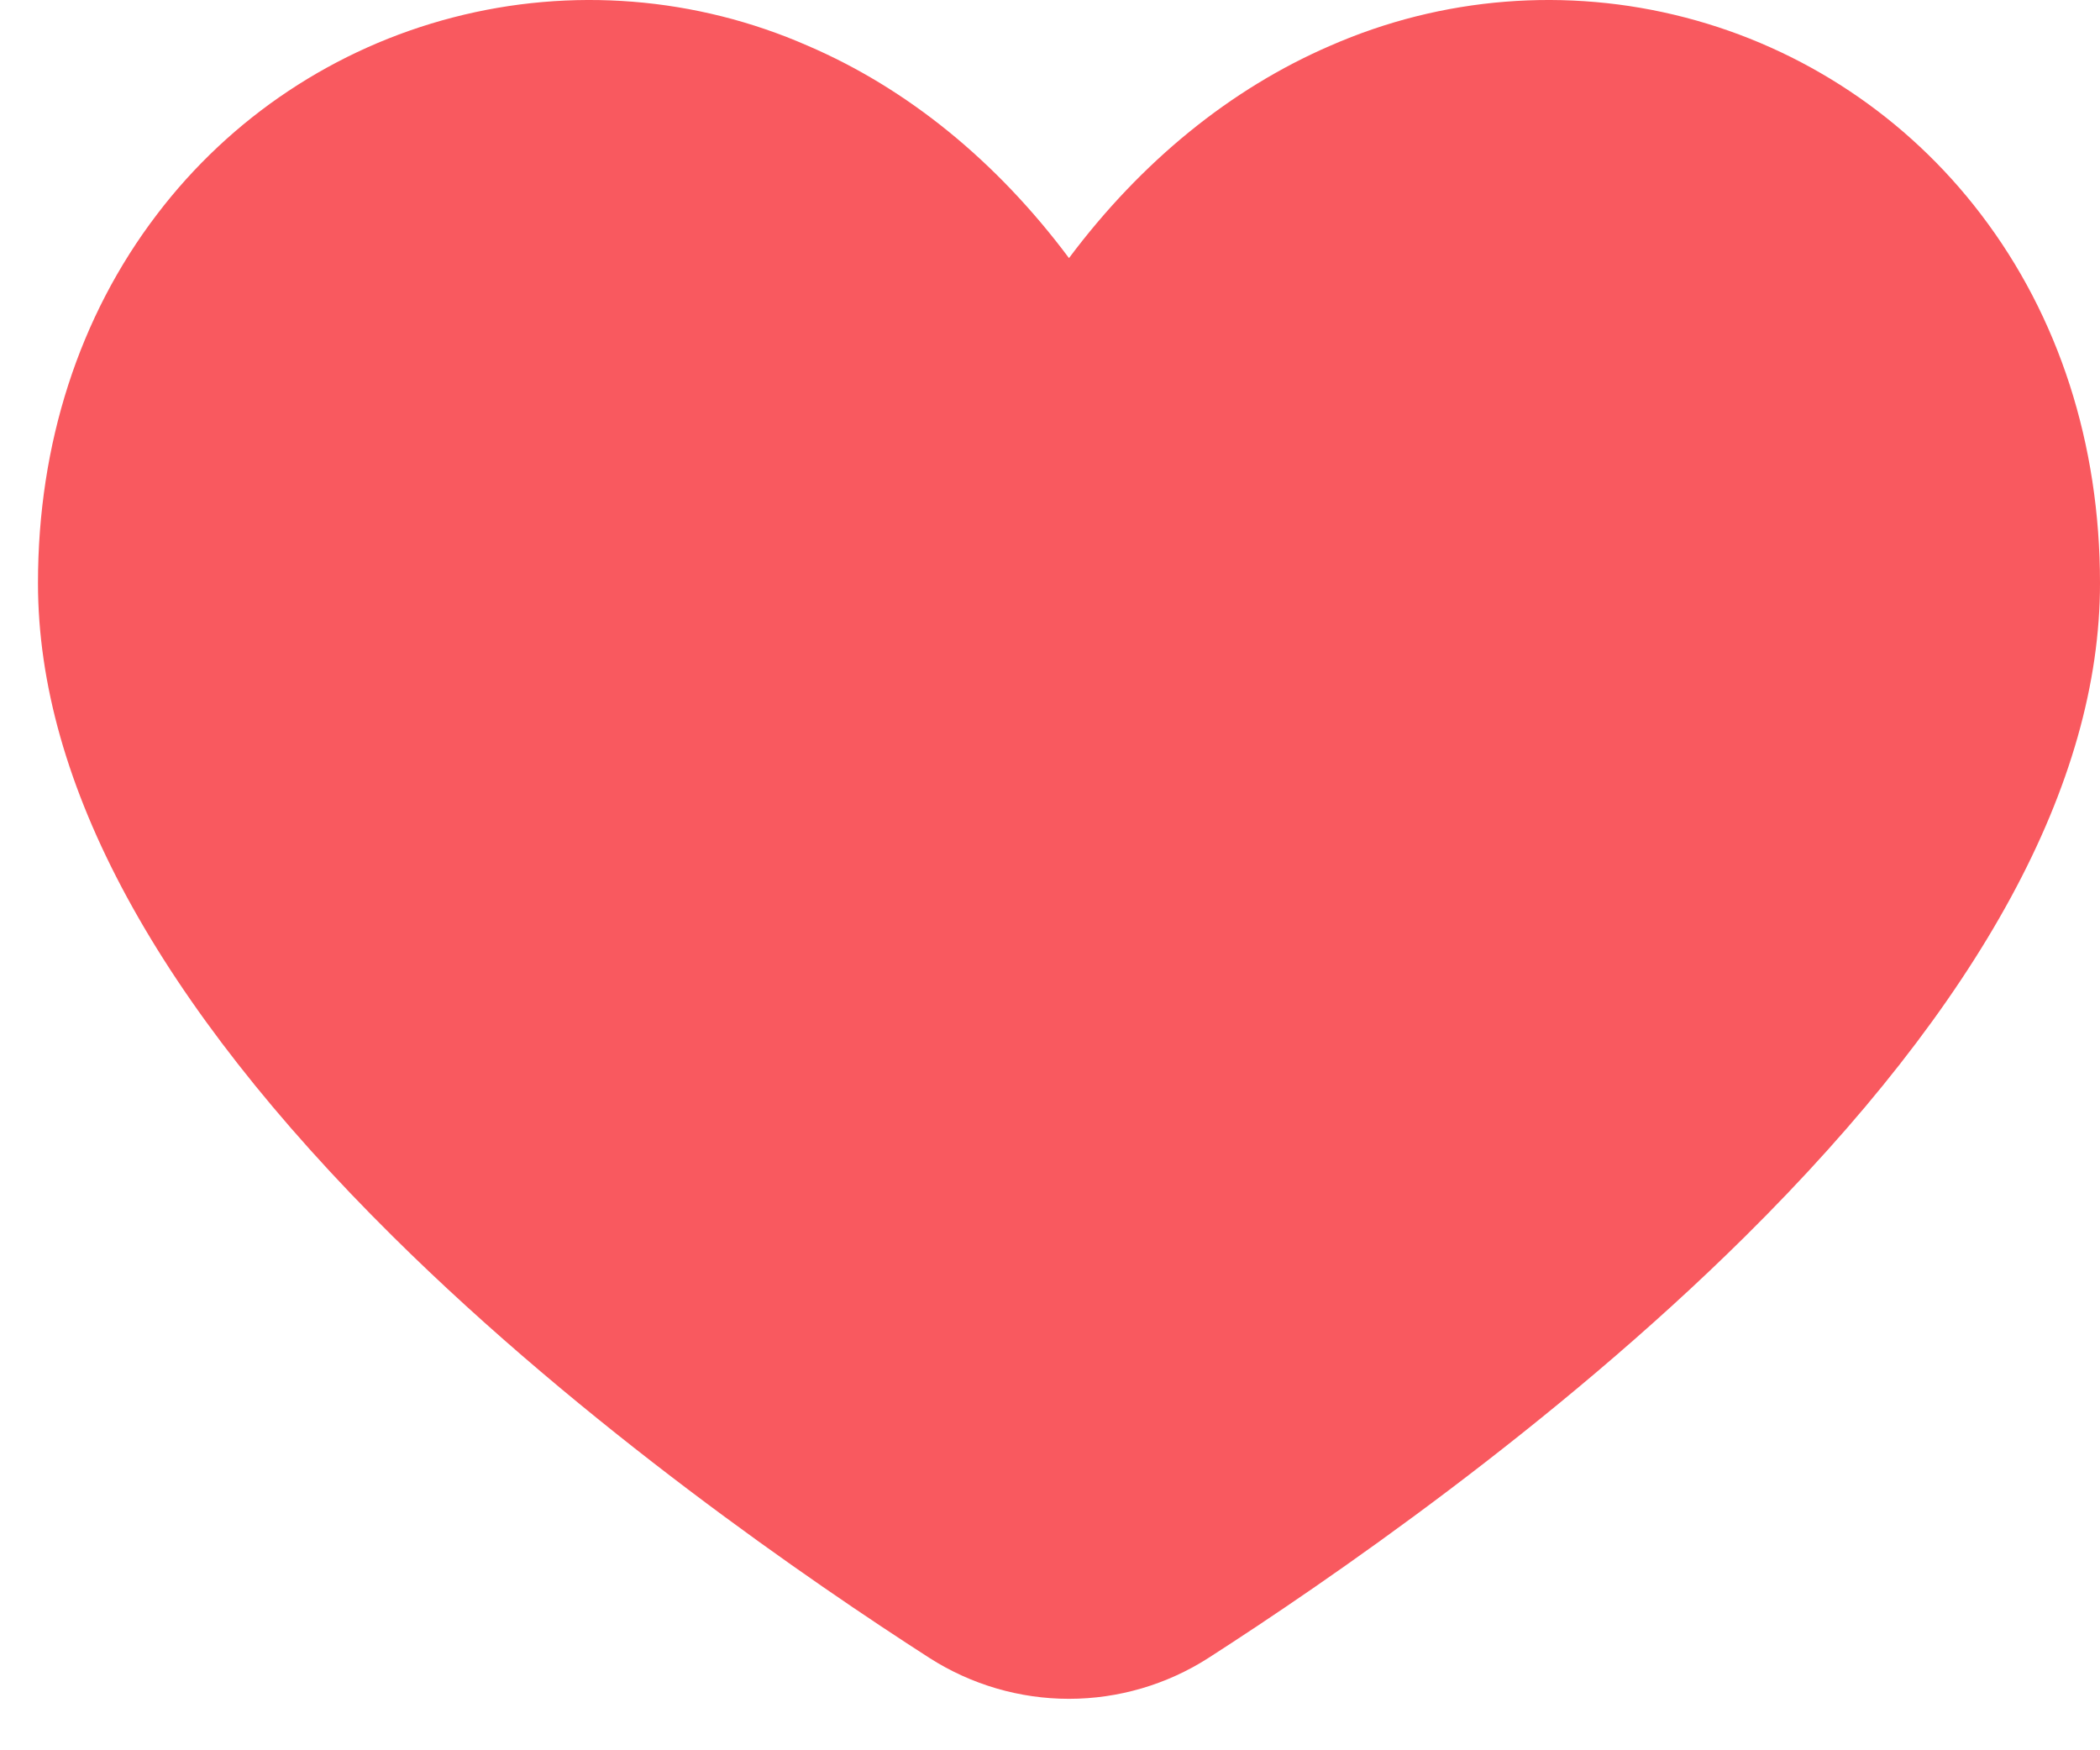 <svg width="24" height="20" viewBox="0 0 24 20" fill="none" xmlns="http://www.w3.org/2000/svg">
<path d="M22.64 2.45C21.796 1.341 20.604 0.548 19.256 0.199C17.907 -0.151 16.48 -0.037 15.204 0.522C14.062 1.015 13.043 1.846 12.217 2.949C11.391 1.843 10.372 1.012 9.23 0.522C7.954 -0.037 6.527 -0.151 5.178 0.199C3.829 0.548 2.637 1.341 1.794 2.45C0.904 3.616 0.434 5.073 0.434 6.663C0.434 8.952 1.798 11.463 4.49 14.129C6.683 16.301 9.275 18.079 10.624 18.946C11.1 19.25 11.652 19.412 12.217 19.412C12.781 19.412 13.334 19.25 13.809 18.946C15.158 18.079 17.75 16.301 19.944 14.129C22.635 11.464 24 8.952 24 6.663C24 5.073 23.53 3.616 22.64 2.45Z" fill="#F9595F"/>
</svg>
